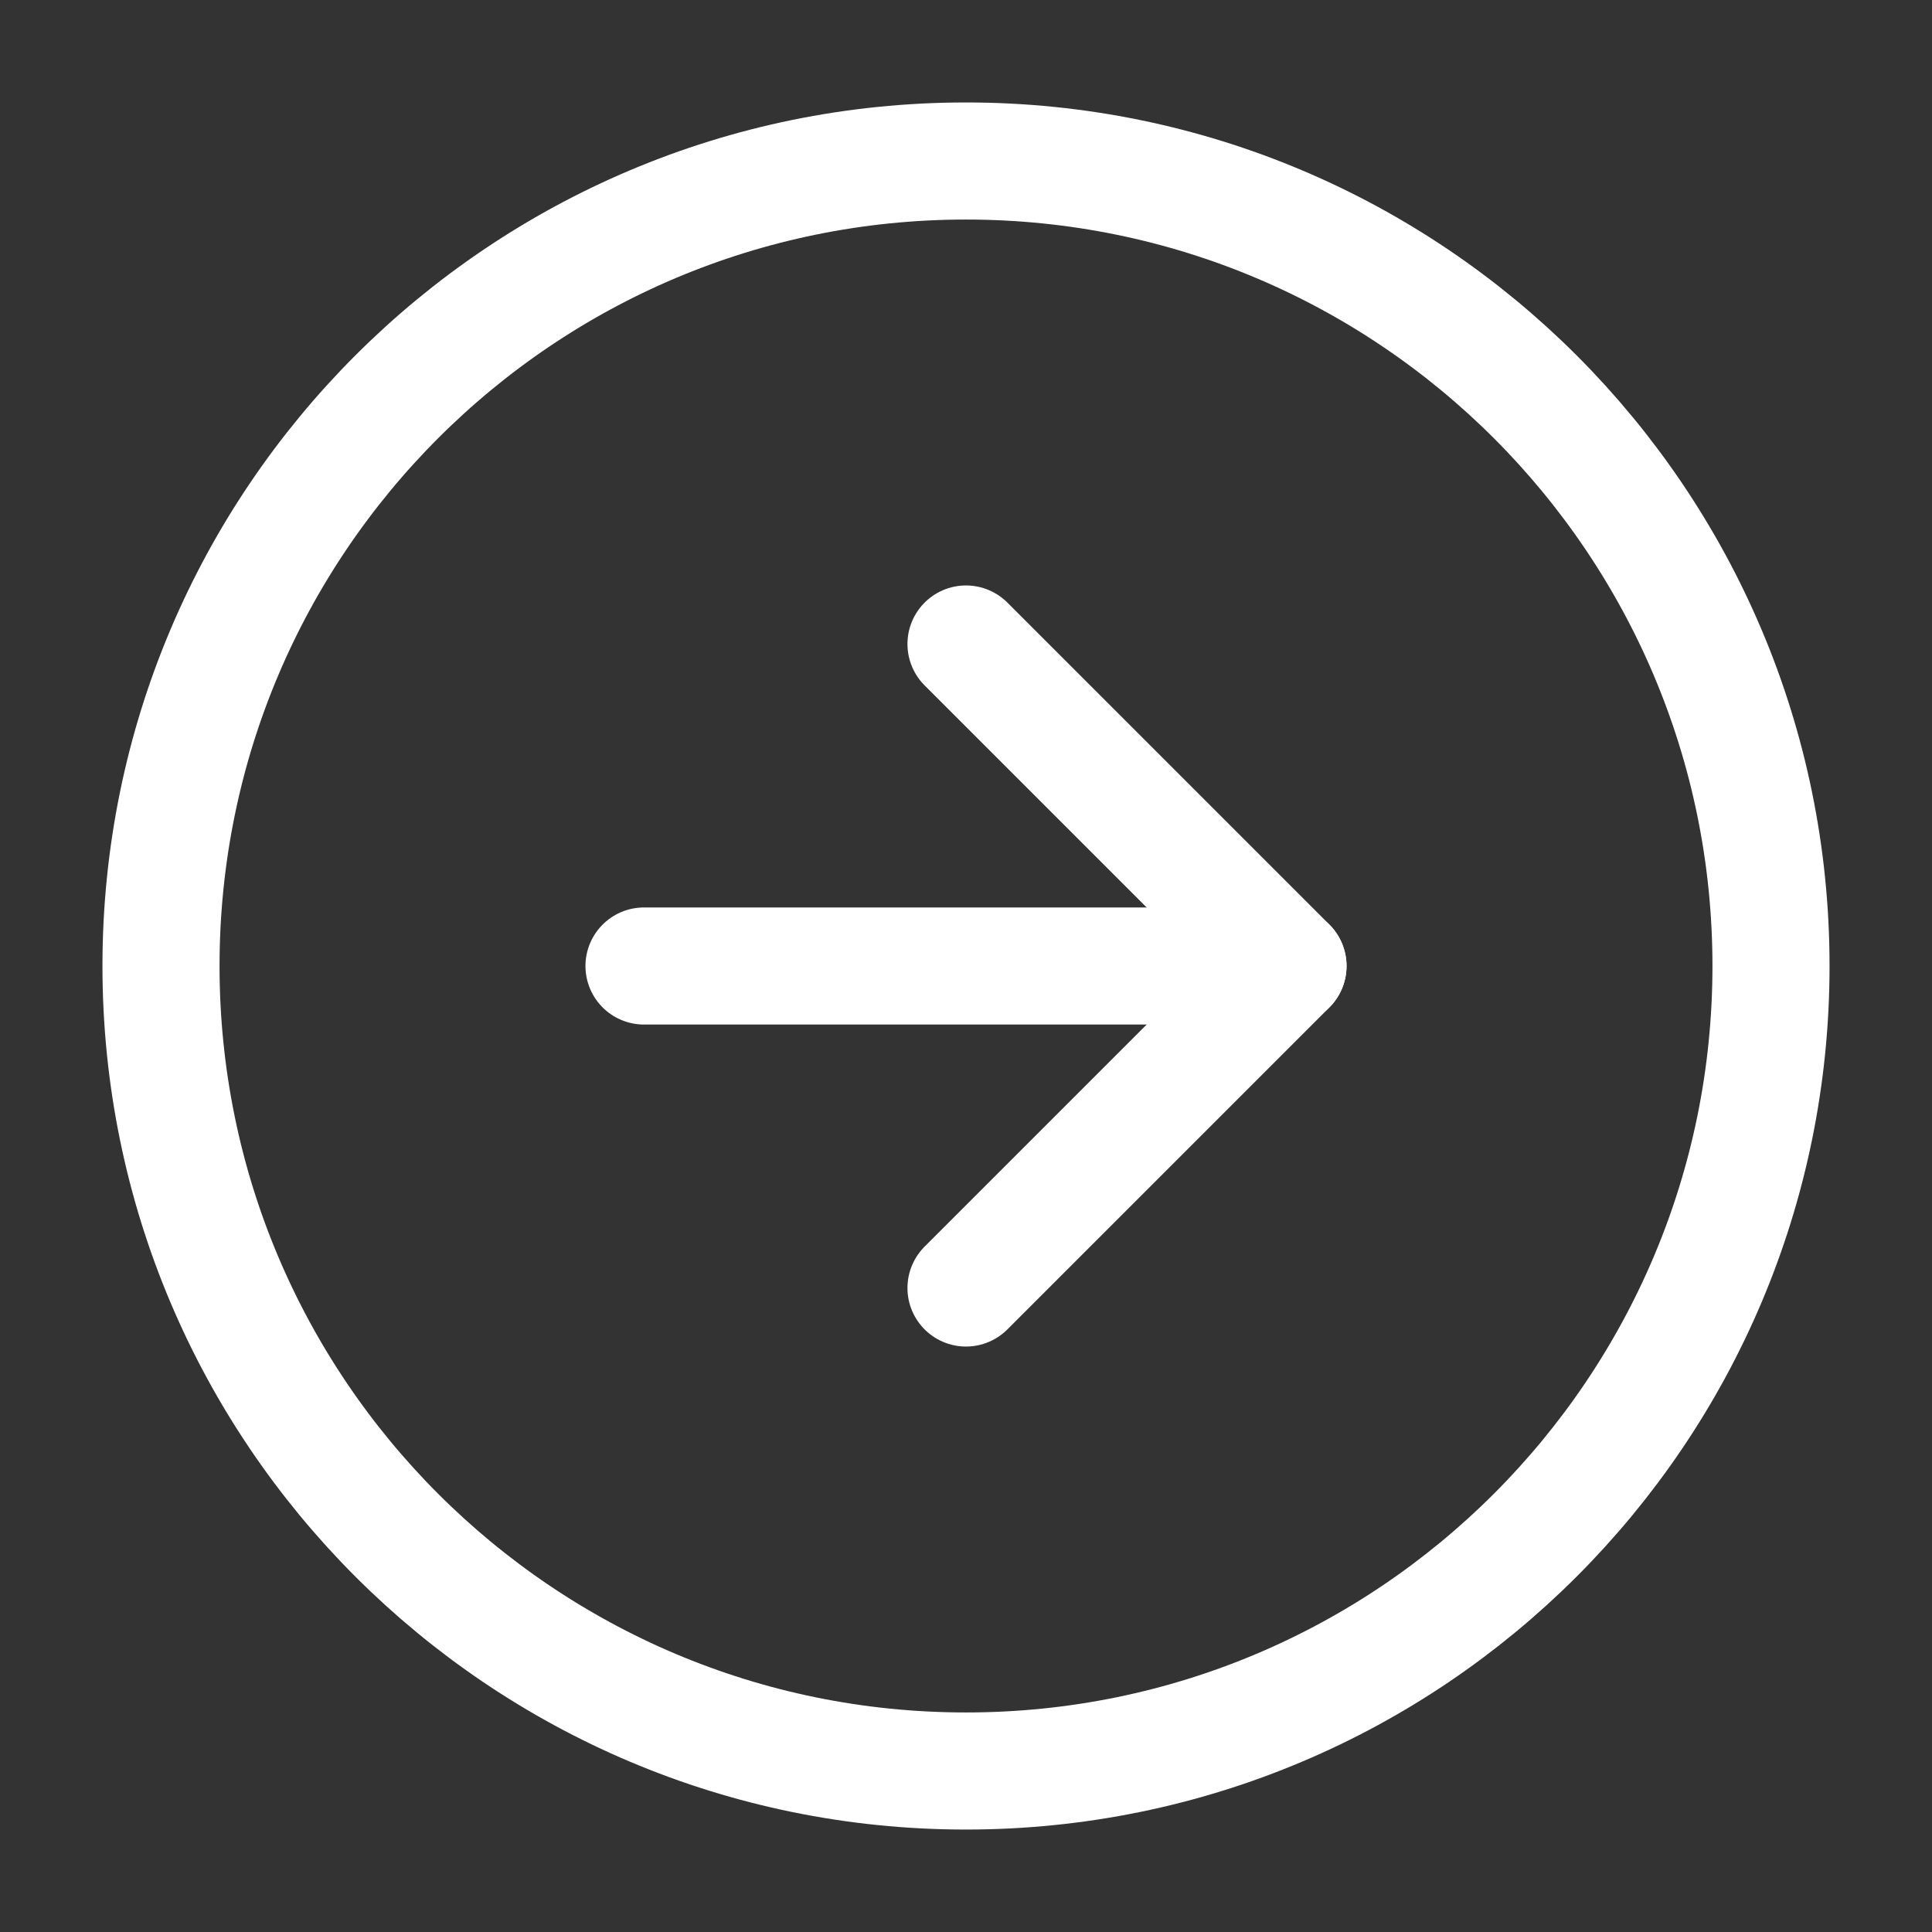 <svg viewBox="0 0 33 33" fill="none" xmlns="http://www.w3.org/2000/svg">
<rect x="0" y="0" width="33" height="33" fill="#333333" stroke="none"/>
<path d="M16.5 30.25C24.094 30.25 30.25 24.094 30.25 16.5C30.25 8.906 24.094 2.75 16.5 2.75C8.906 2.75 2.75 8.906 2.75 16.5C2.75 24.094 8.906 30.25 16.5 30.25Z" stroke="white" stroke-width="2" stroke-linecap="round" stroke-linejoin="round"/>
<path d="M16.5 22L22 16.5L16.5 11" stroke="white" stroke-width="2" stroke-linecap="round" stroke-linejoin="round"/>
<path d="M11 16.5H22" stroke="white" stroke-width="2" stroke-linecap="round" stroke-linejoin="round"/>
</svg>
